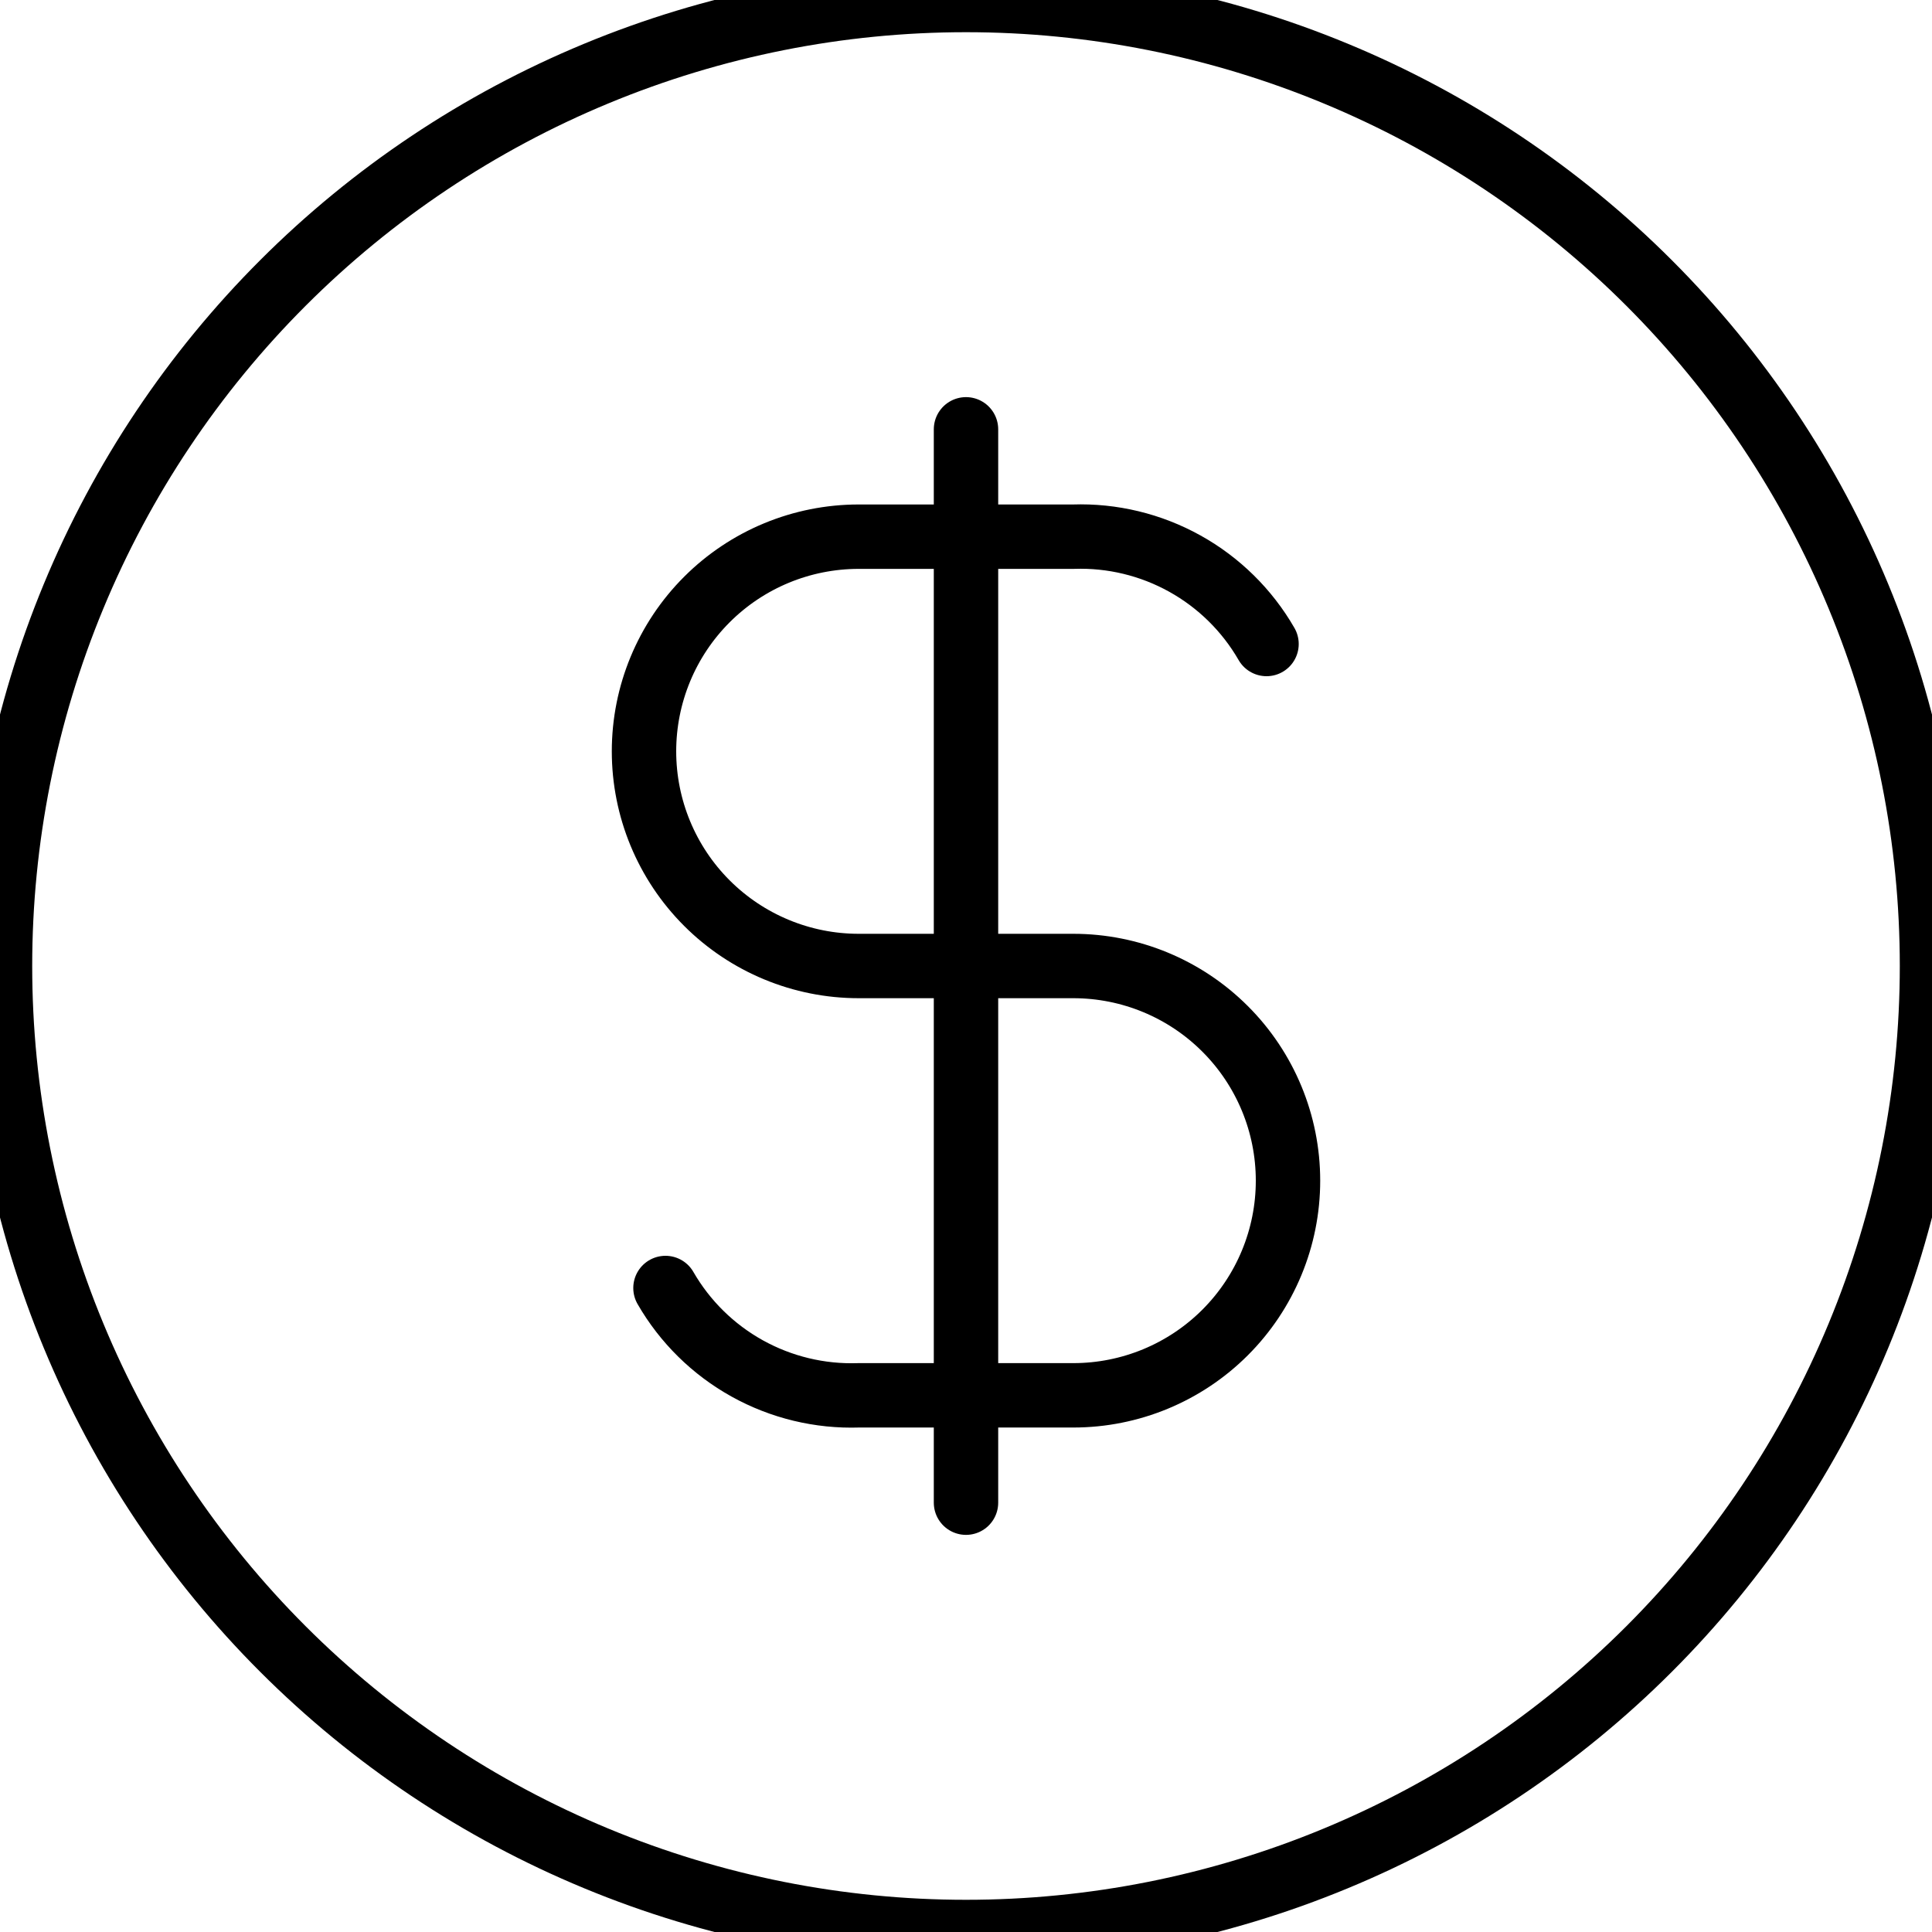 <svg width="60" height="60" viewBox="0 0 60 60" fill="none" xmlns="http://www.w3.org/2000/svg">
<path d="M0 30C-5.87054e-08 33.94 0.776 37.841 2.284 41.48C3.791 45.12 6.001 48.427 8.787 51.213C11.573 53.999 14.88 56.209 18.52 57.716C22.159 59.224 26.06 60 30 60C33.94 60 37.841 59.224 41.48 57.716C45.12 56.209 48.427 53.999 51.213 51.213C53.999 48.427 56.209 45.12 57.716 41.48C59.224 37.841 60 33.94 60 30C60 26.06 59.224 22.159 57.716 18.52C56.209 14.88 53.999 11.573 51.213 8.787C48.427 6.001 45.12 3.791 41.48 2.284C37.841 0.776 33.94 0 30 0C26.06 0 22.159 0.776 18.52 2.284C14.88 3.791 11.573 6.001 8.787 8.787C6.001 11.573 3.791 14.88 2.284 18.52C0.776 22.159 -5.87054e-08 26.06 0 30Z" stroke="black" stroke-width="2" stroke-linecap="round" stroke-linejoin="round"/>
<path d="M39.333 20C38.73 18.953 37.852 18.089 36.795 17.502C35.738 16.915 34.542 16.626 33.333 16.667H26.667C24.899 16.667 23.203 17.369 21.953 18.619C20.702 19.869 20 21.565 20 23.333C20 25.101 20.702 26.797 21.953 28.047C23.203 29.297 24.899 30 26.667 30H33.333C35.101 30 36.797 30.702 38.047 31.953C39.298 33.203 40 34.898 40 36.667C40 38.435 39.298 40.13 38.047 41.381C36.797 42.631 35.101 43.333 33.333 43.333H26.667C25.458 43.374 24.262 43.085 23.205 42.498C22.148 41.911 21.27 41.047 20.667 40M30 13.333V46.667" stroke="black" stroke-width="2" stroke-linecap="round" stroke-linejoin="round"/>
</svg>
